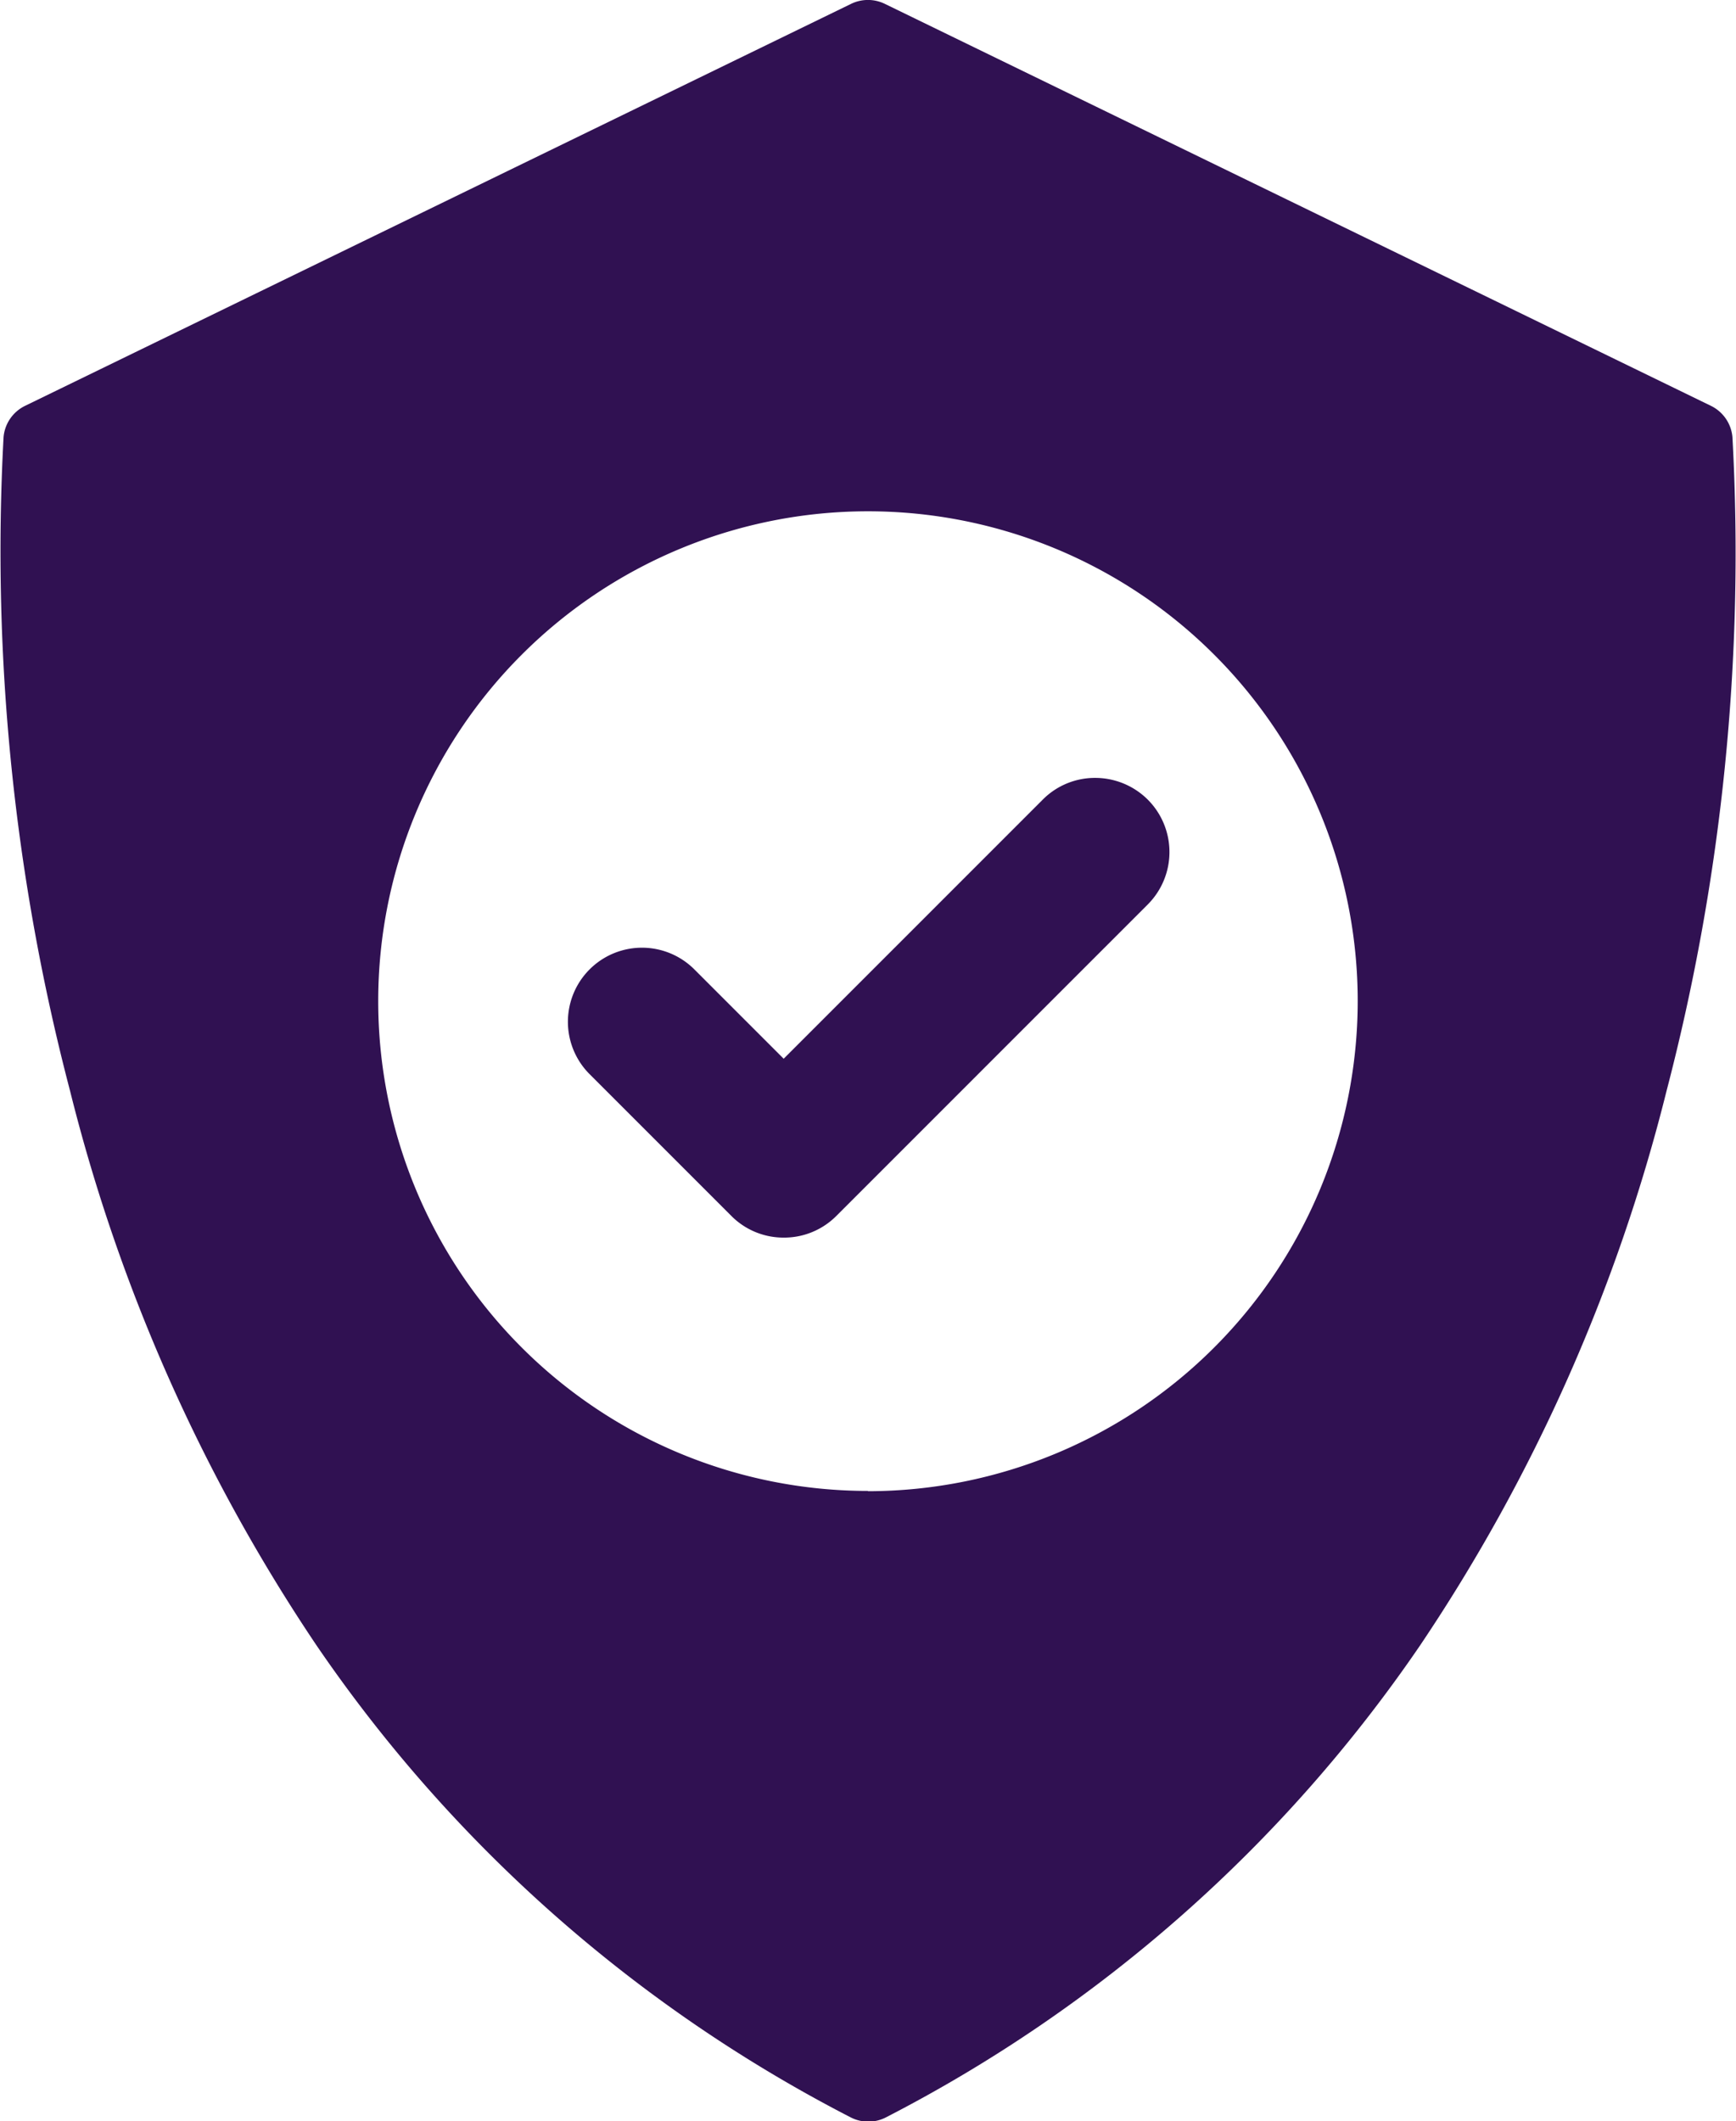 <svg xmlns="http://www.w3.org/2000/svg" width="25.373" height="31" viewBox="0 0 25.373 31">
  <g id="secure-payment" transform="translate(-32.499 0)">
    <path id="Path_1228" data-name="Path 1228" d="M136.825,131.617a1.089,1.089,0,0,0-.765-.315,1.074,1.074,0,0,0-.765.315l-3.789,3.789L130.2,134.1a1.082,1.082,0,0,0-1.53,1.532l2.074,2.074a1.074,1.074,0,0,0,.764.314h0a1.076,1.076,0,0,0,.765-.314l4.554-4.554A1.084,1.084,0,0,0,136.825,131.617Z" transform="translate(-87.553 -119.934)" fill="#301152"/>
    <path id="Path_1229" data-name="Path 1229" d="M57.82,6.388a.563.563,0,0,0-.314-.457L45.431.056a.563.563,0,0,0-.492,0L32.865,5.931a.563.563,0,0,0-.314.457,31.092,31.092,0,0,0,.972,9.554,25.607,25.607,0,0,0,3.6,8.1,21.184,21.184,0,0,0,7.808,6.9.563.563,0,0,0,.518,0,21.184,21.184,0,0,0,7.808-6.9,25.605,25.605,0,0,0,3.6-8.1A31.093,31.093,0,0,0,57.82,6.388Zm-12.635,15.4a7.158,7.158,0,1,1,7.158-7.158A7.166,7.166,0,0,1,45.185,21.792Z" fill="#301152"/>
  </g>
</svg>
